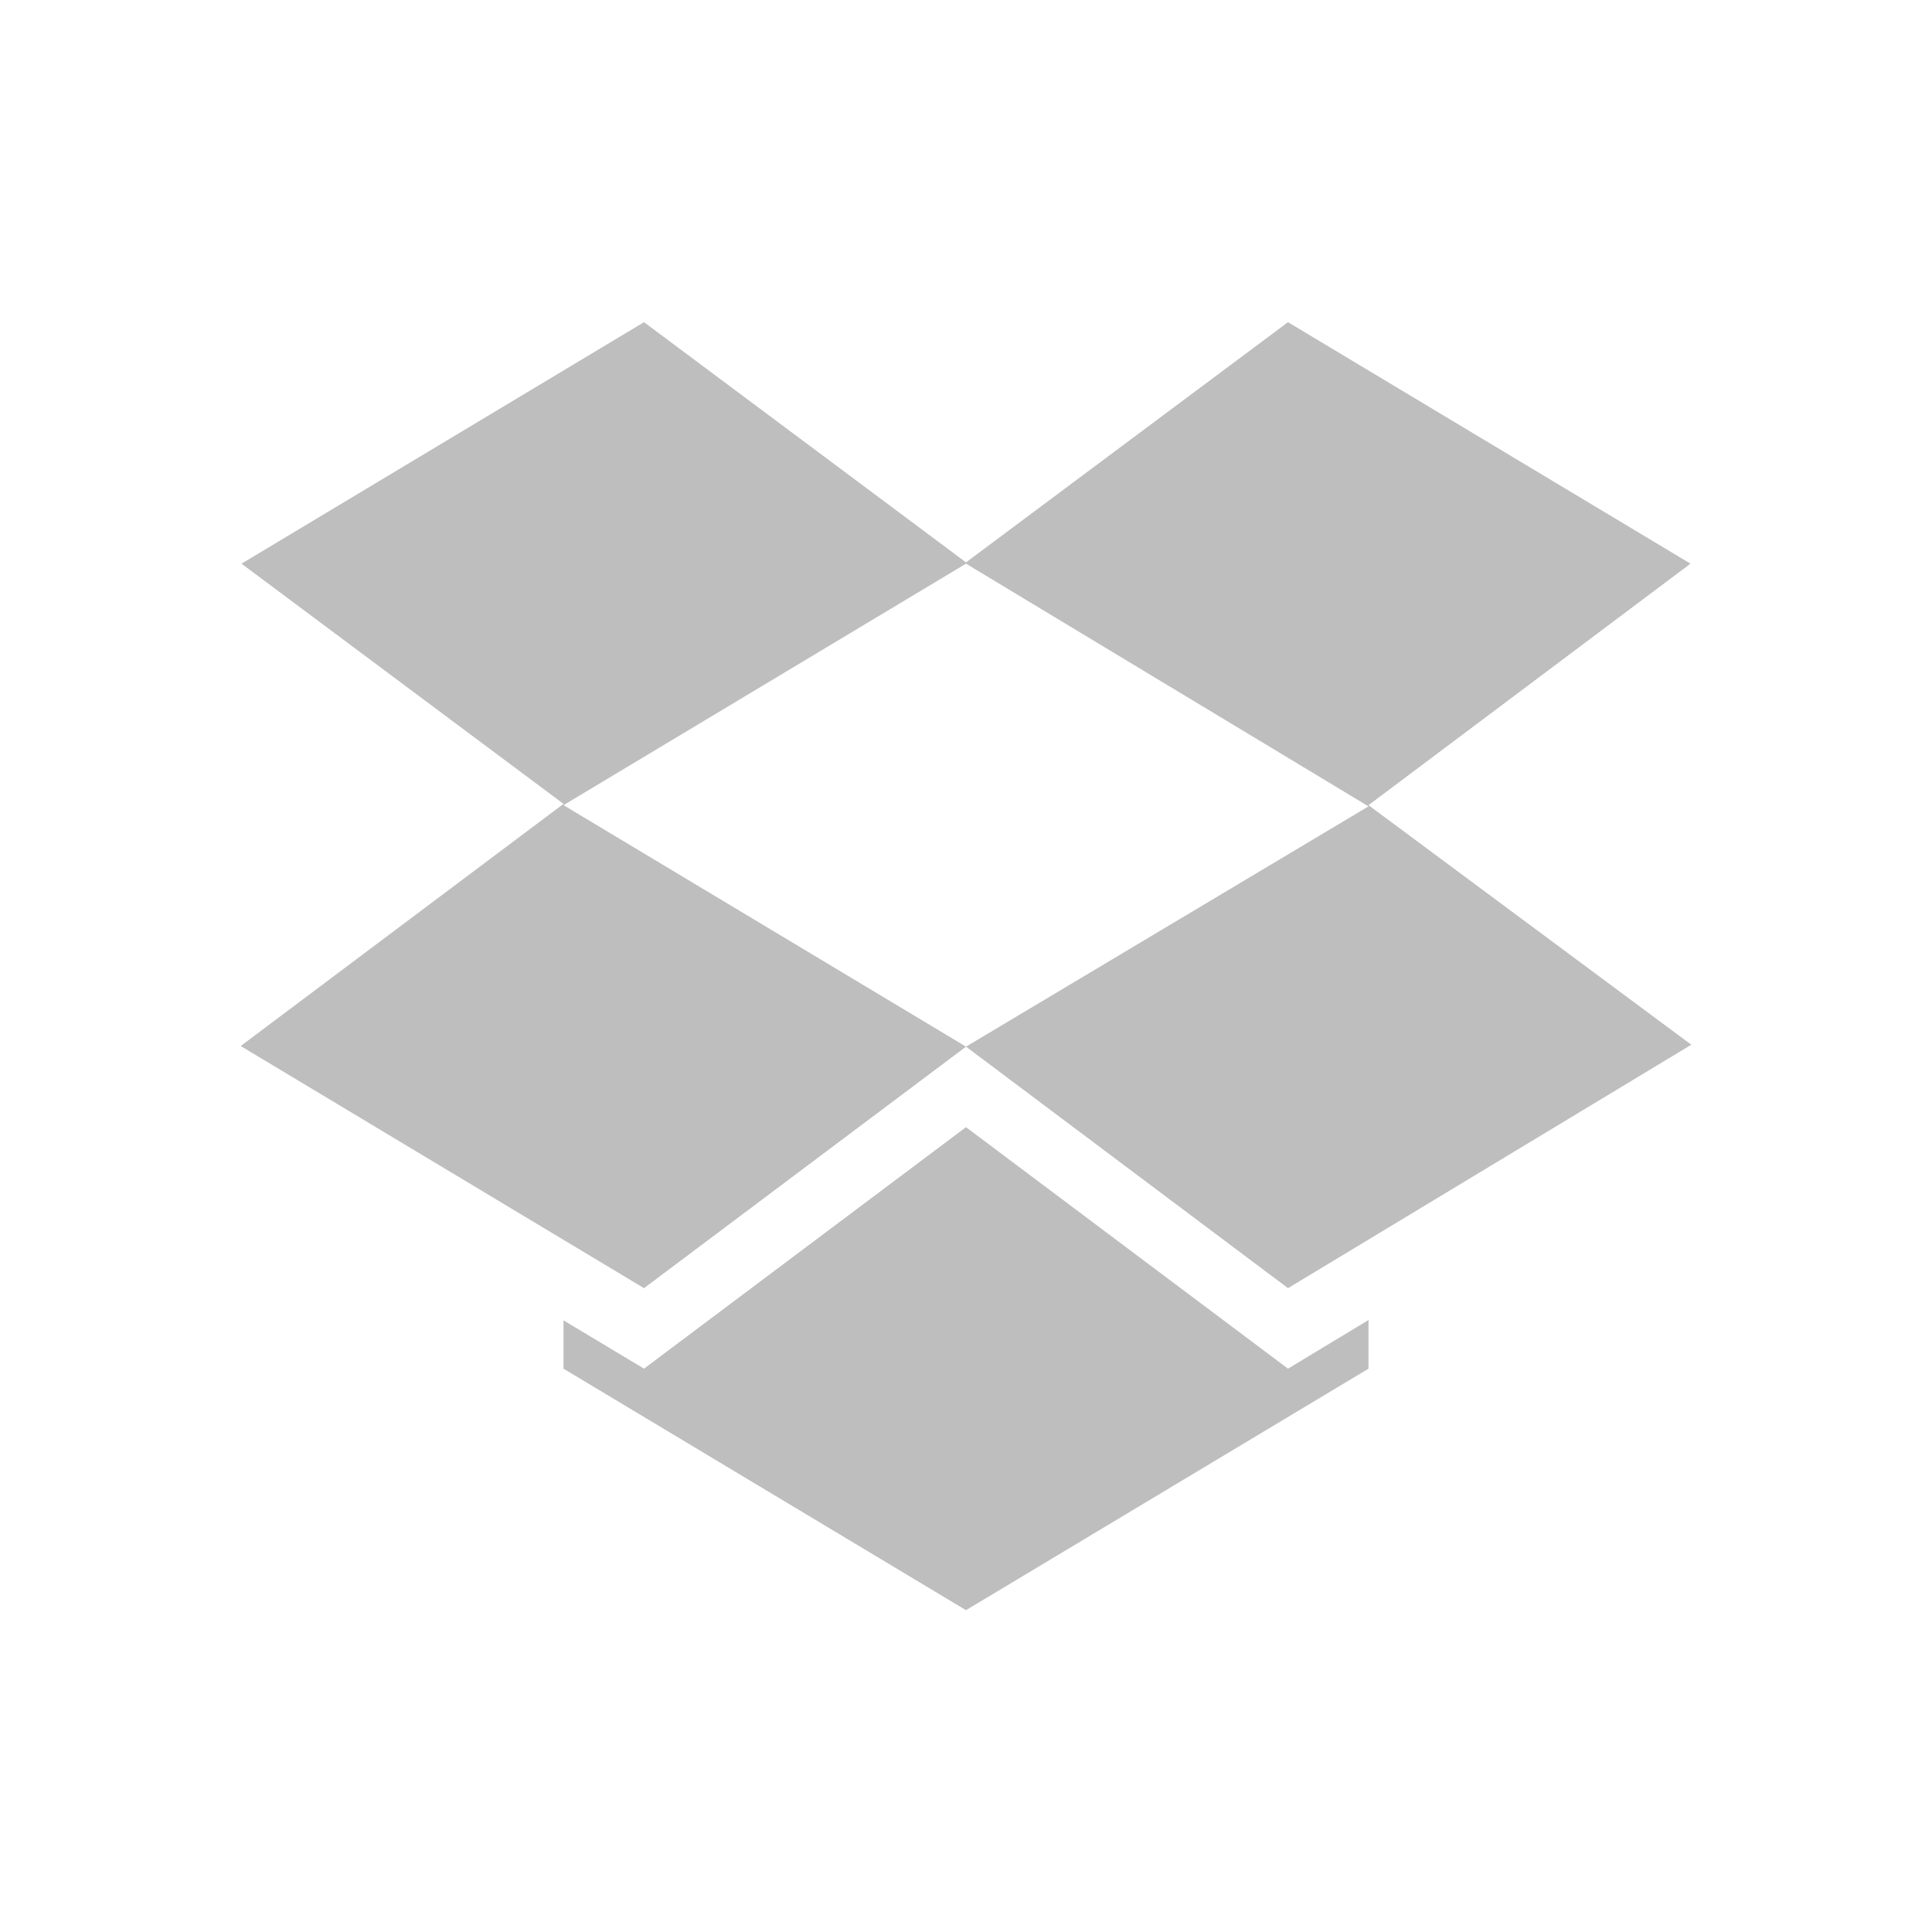 <svg height="24" width="24" xmlns="http://www.w3.org/2000/svg"><path d="M8 4.002l-5 3 4 2.984-4.01 3.008L8 16.002l4-3-5-3 5-3 5 3.015-5 2.985 4 3 5.01-3.024L17 10.002l4-3-5-3-4 2.984-4-2.984zm4 10l-4 3-1-.6v.6l5 3 5-3v-.604l-1 .604-4-3z" color="#000" fill="#bebebe"/></svg>